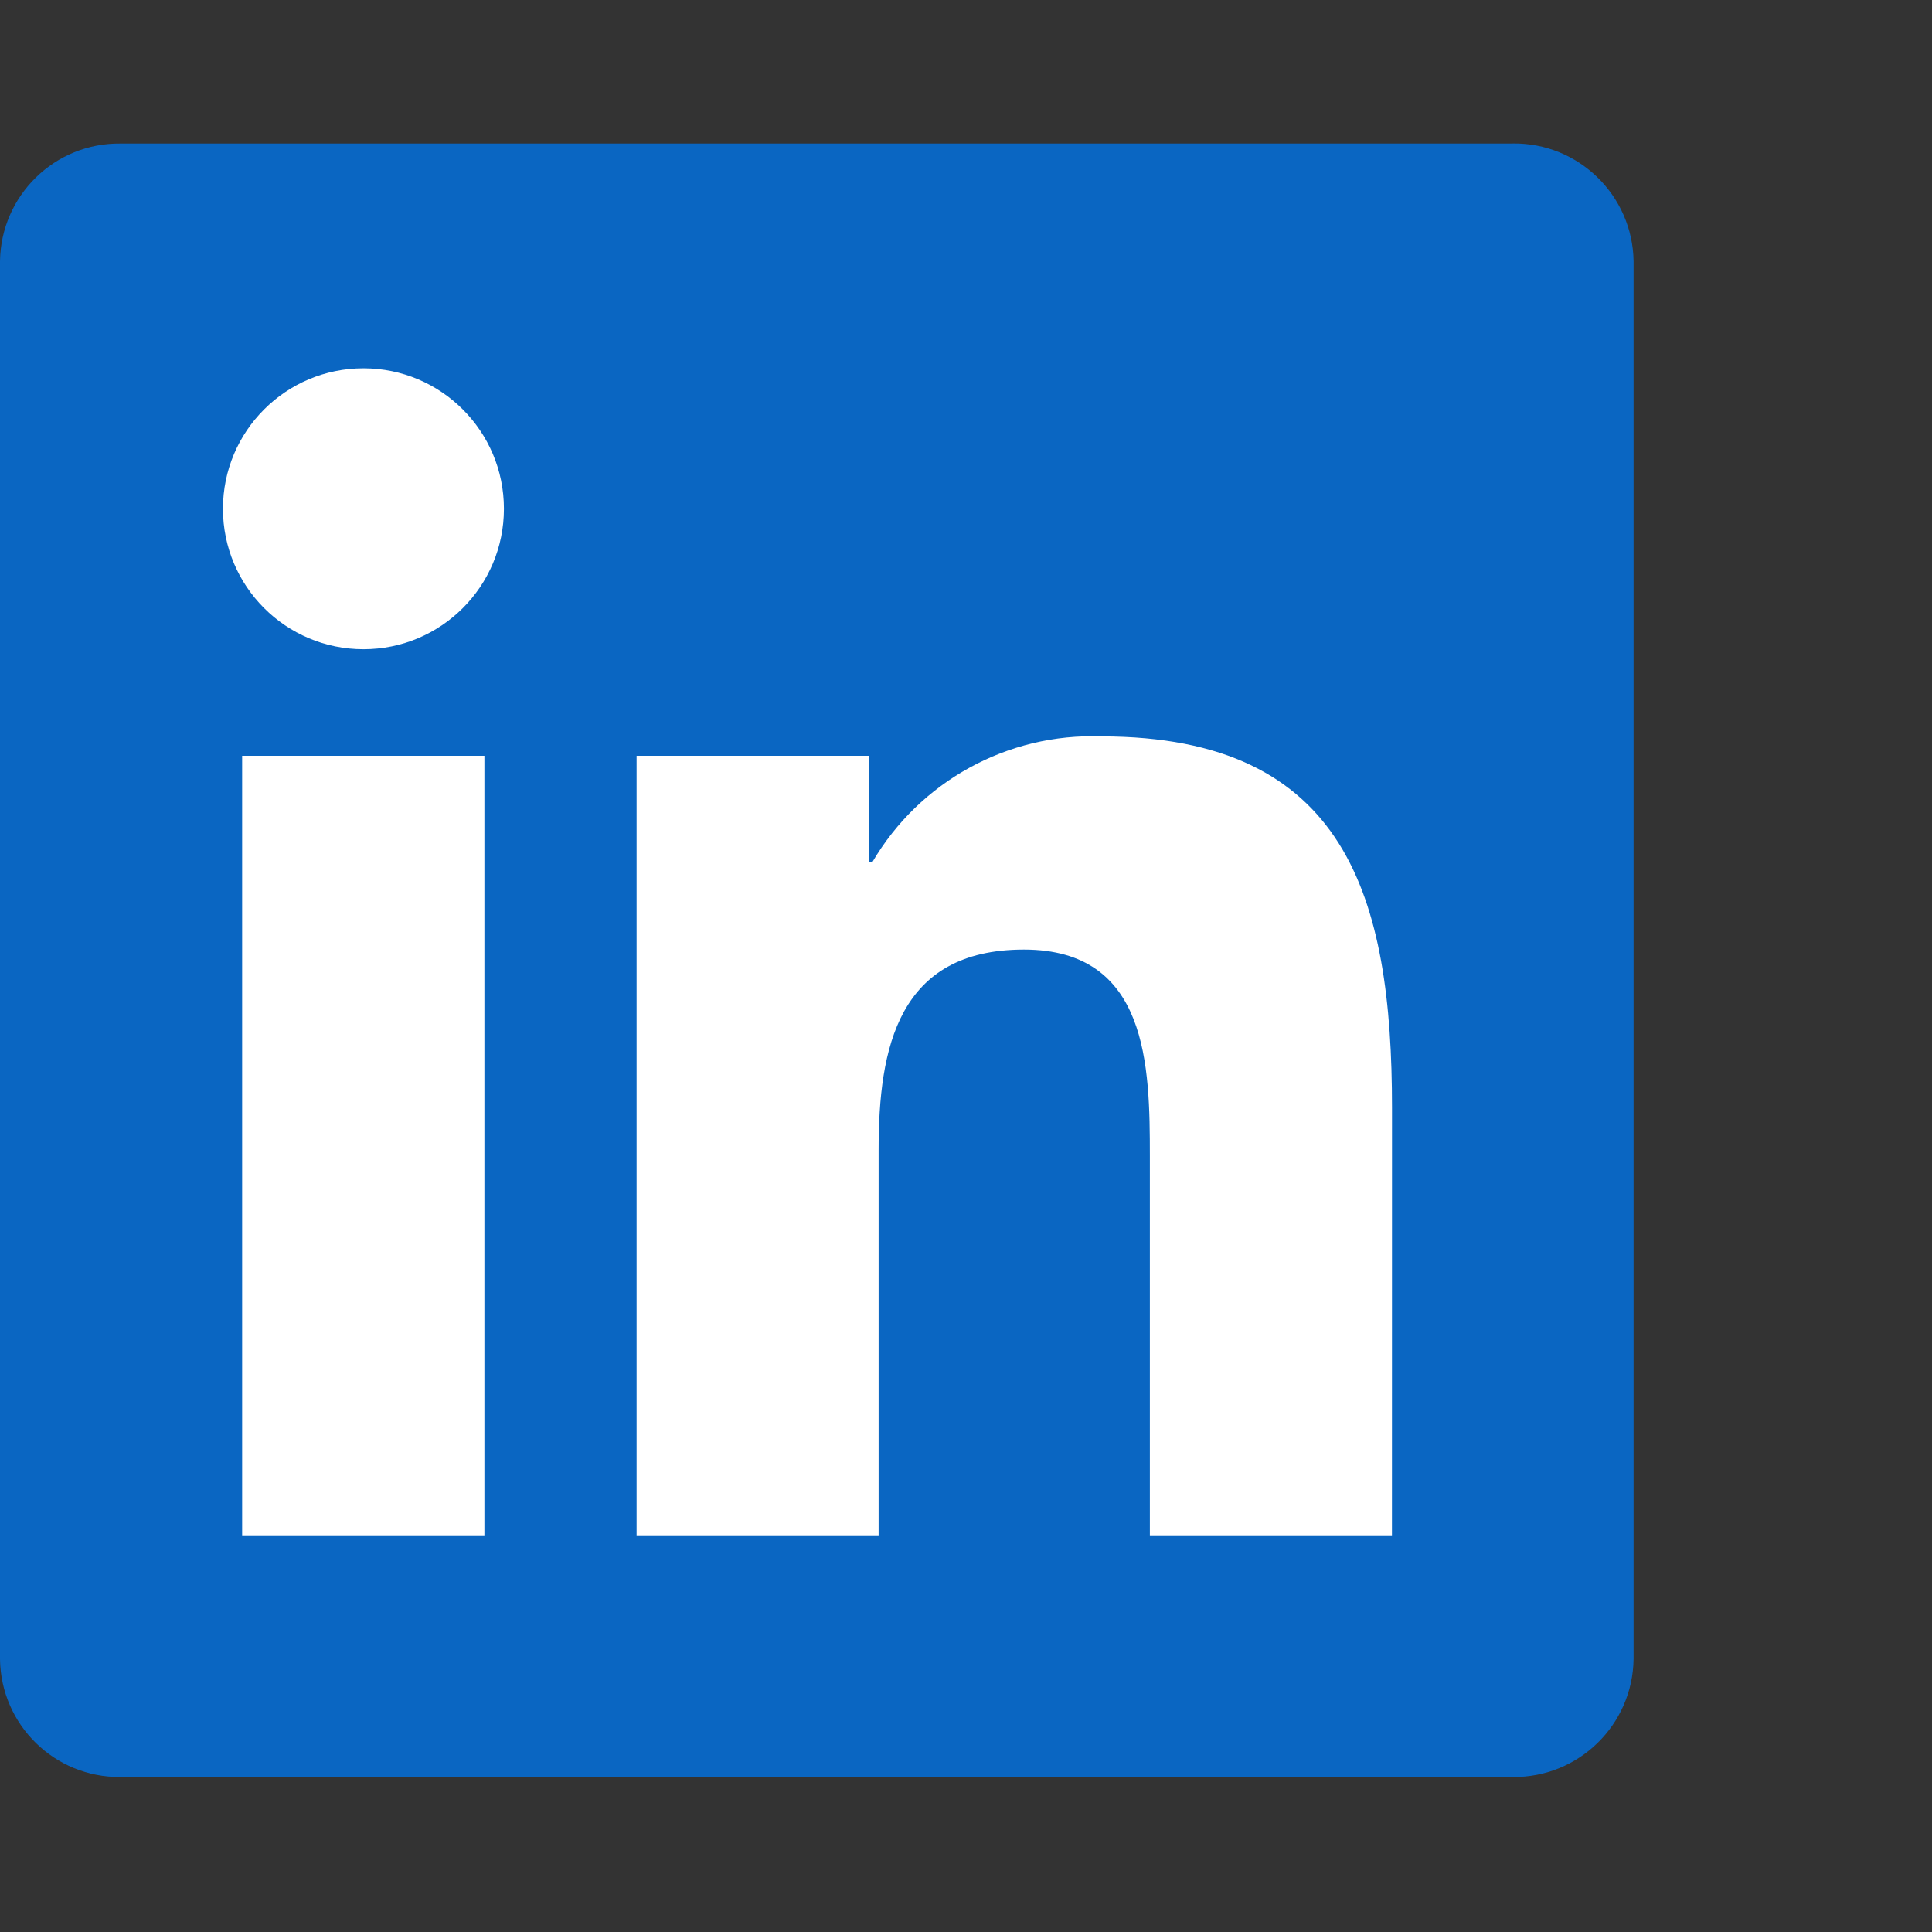 <svg width="30" height="30" viewBox="0 0 30 30" fill="none" xmlns="http://www.w3.org/2000/svg">
<rect x="0" y="0" width="30" height="30" fill="#333333" stroke="none"/>
<g clip-path="url(#clip0_2_71)">
<rect x="3" y="5" width="19" height="19" fill="white"/>
<path d="M21.614 23.841H17.855V17.955C17.855 16.551 17.83 14.745 15.9 14.745C13.943 14.745 13.643 16.274 13.643 17.854V23.841H9.885V11.736H13.494V13.39H13.544C14.28 12.133 15.648 11.381 17.104 11.435C20.914 11.435 21.615 13.941 21.615 17.2L21.614 23.841ZM5.644 10.081C4.439 10.081 3.462 9.105 3.462 7.9C3.462 6.695 4.439 5.719 5.644 5.719C6.849 5.719 7.825 6.695 7.825 7.9C7.825 9.105 6.849 10.081 5.644 10.081ZM7.522 23.841H3.76V11.736H7.522V23.841ZM23.488 2.229H1.871C0.85 2.217 0.013 3.036 0 4.058V25.762C0.013 26.785 0.85 27.604 1.871 27.593H23.488C24.511 27.605 25.352 26.786 25.366 25.762V4.056C25.351 3.033 24.51 2.214 23.488 2.228" fill="#0A66C2"/>
</g>
<defs>
<clipPath id="clip0_2_71">
<rect width="30" height="30" fill="white"/>
</clipPath>
</defs>
</svg>
